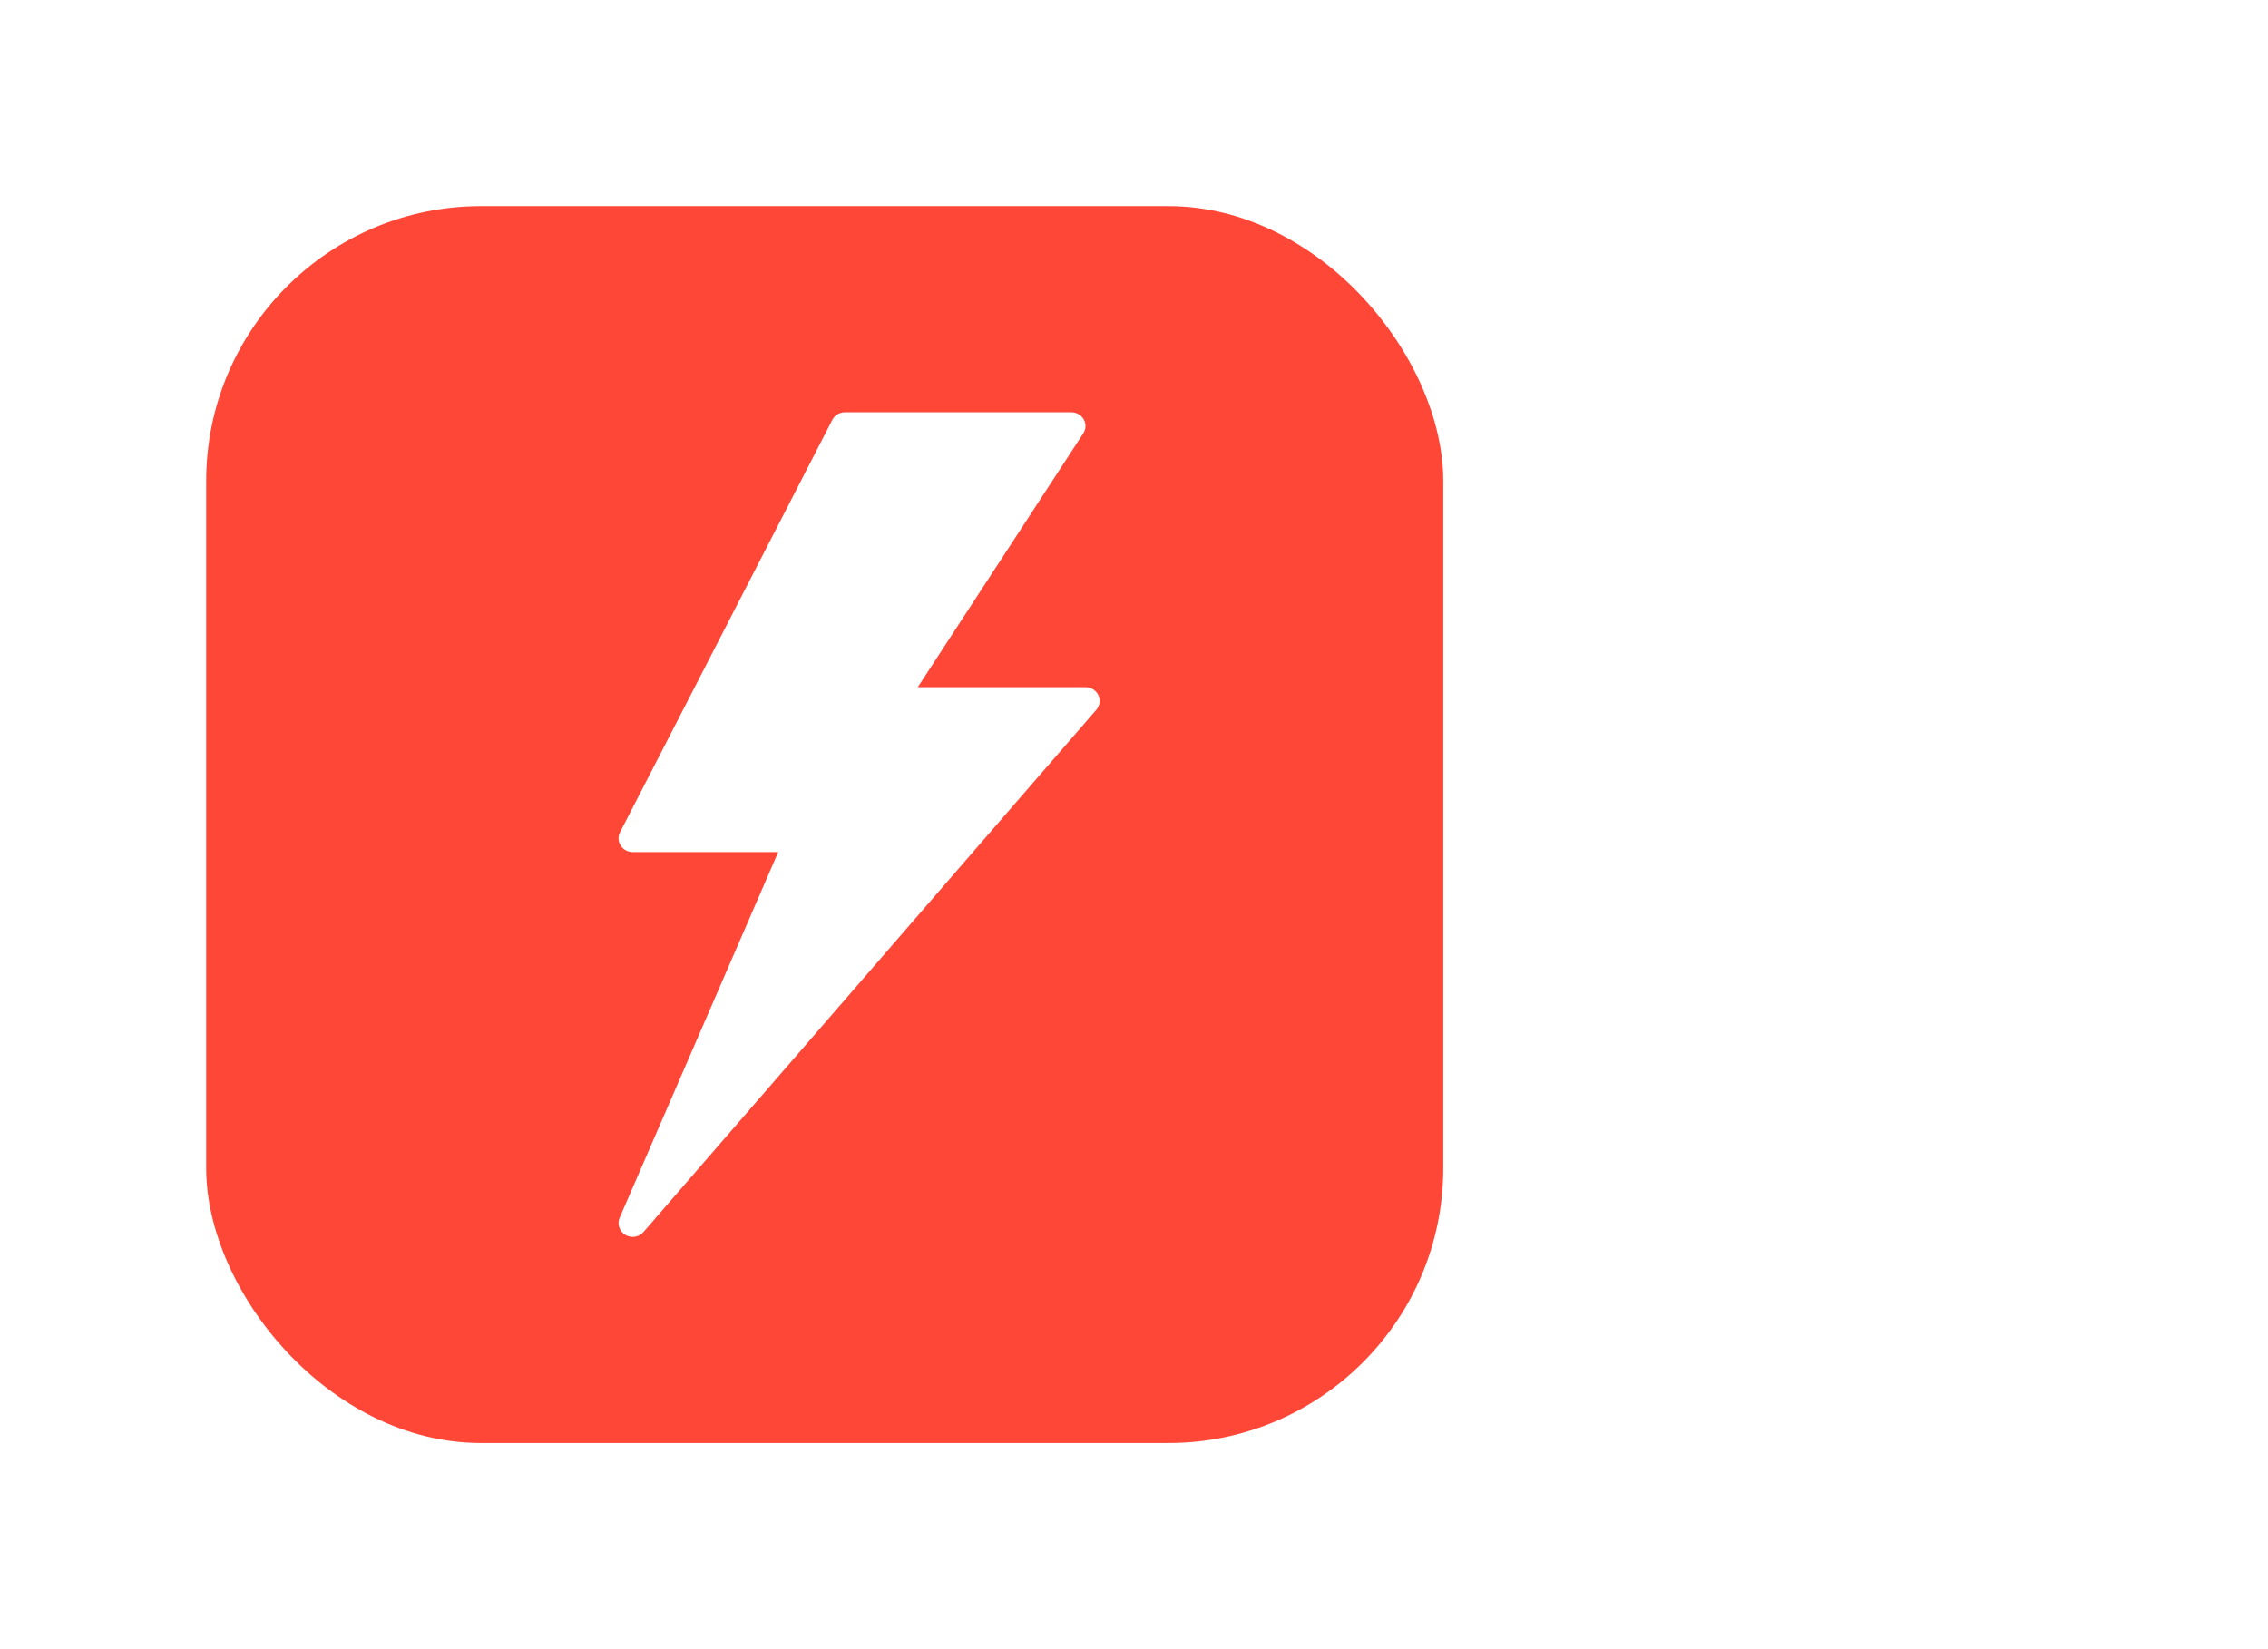 <svg width="33" height="24" viewBox="0 0 33 24" fill="none" xmlns="http://www.w3.org/2000/svg">
<g filter="url(#filter0_d_5408_3)">
<rect x="3" y="3" width="18" height="18" rx="4" fill="#FF4738"/>
</g>
<path d="M15.981 10.116C15.947 10.045 15.874 10 15.794 10H13.354L15.762 6.307C15.802 6.245 15.805 6.167 15.769 6.104C15.732 6.04 15.663 6 15.588 6H12.294C12.216 6 12.145 6.043 12.11 6.111L9.022 12.111C8.99 12.172 8.993 12.246 9.031 12.305C9.068 12.364 9.135 12.4 9.206 12.4H11.323L9.016 17.722C8.977 17.813 9.012 17.919 9.098 17.971C9.132 17.99 9.169 18 9.206 18C9.265 18 9.323 17.975 9.363 17.929L15.952 10.329C16.003 10.269 16.015 10.186 15.981 10.116Z" fill="white"/>
<defs>
<filter id="filter0_d_5408_3" x="-9" y="-9" width="42" height="42" filterUnits="userSpaceOnUse" color-interpolation-filters="sRGB">
<feFlood flood-opacity="0" result="BackgroundImageFix"/>
<feColorMatrix in="SourceAlpha" type="matrix" values="0 0 0 0 0 0 0 0 0 0 0 0 0 0 0 0 0 0 127 0" result="hardAlpha"/>
<feOffset/>
<feGaussianBlur stdDeviation="6"/>
<feColorMatrix type="matrix" values="0 0 0 0 1 0 0 0 0 0.278 0 0 0 0 0.22 0 0 0 0.5 0"/>
<feBlend mode="normal" in2="BackgroundImageFix" result="effect1_dropShadow_5408_3"/>
<feBlend mode="normal" in="SourceGraphic" in2="effect1_dropShadow_5408_3" result="shape"/>
</filter>
</defs>
</svg>
